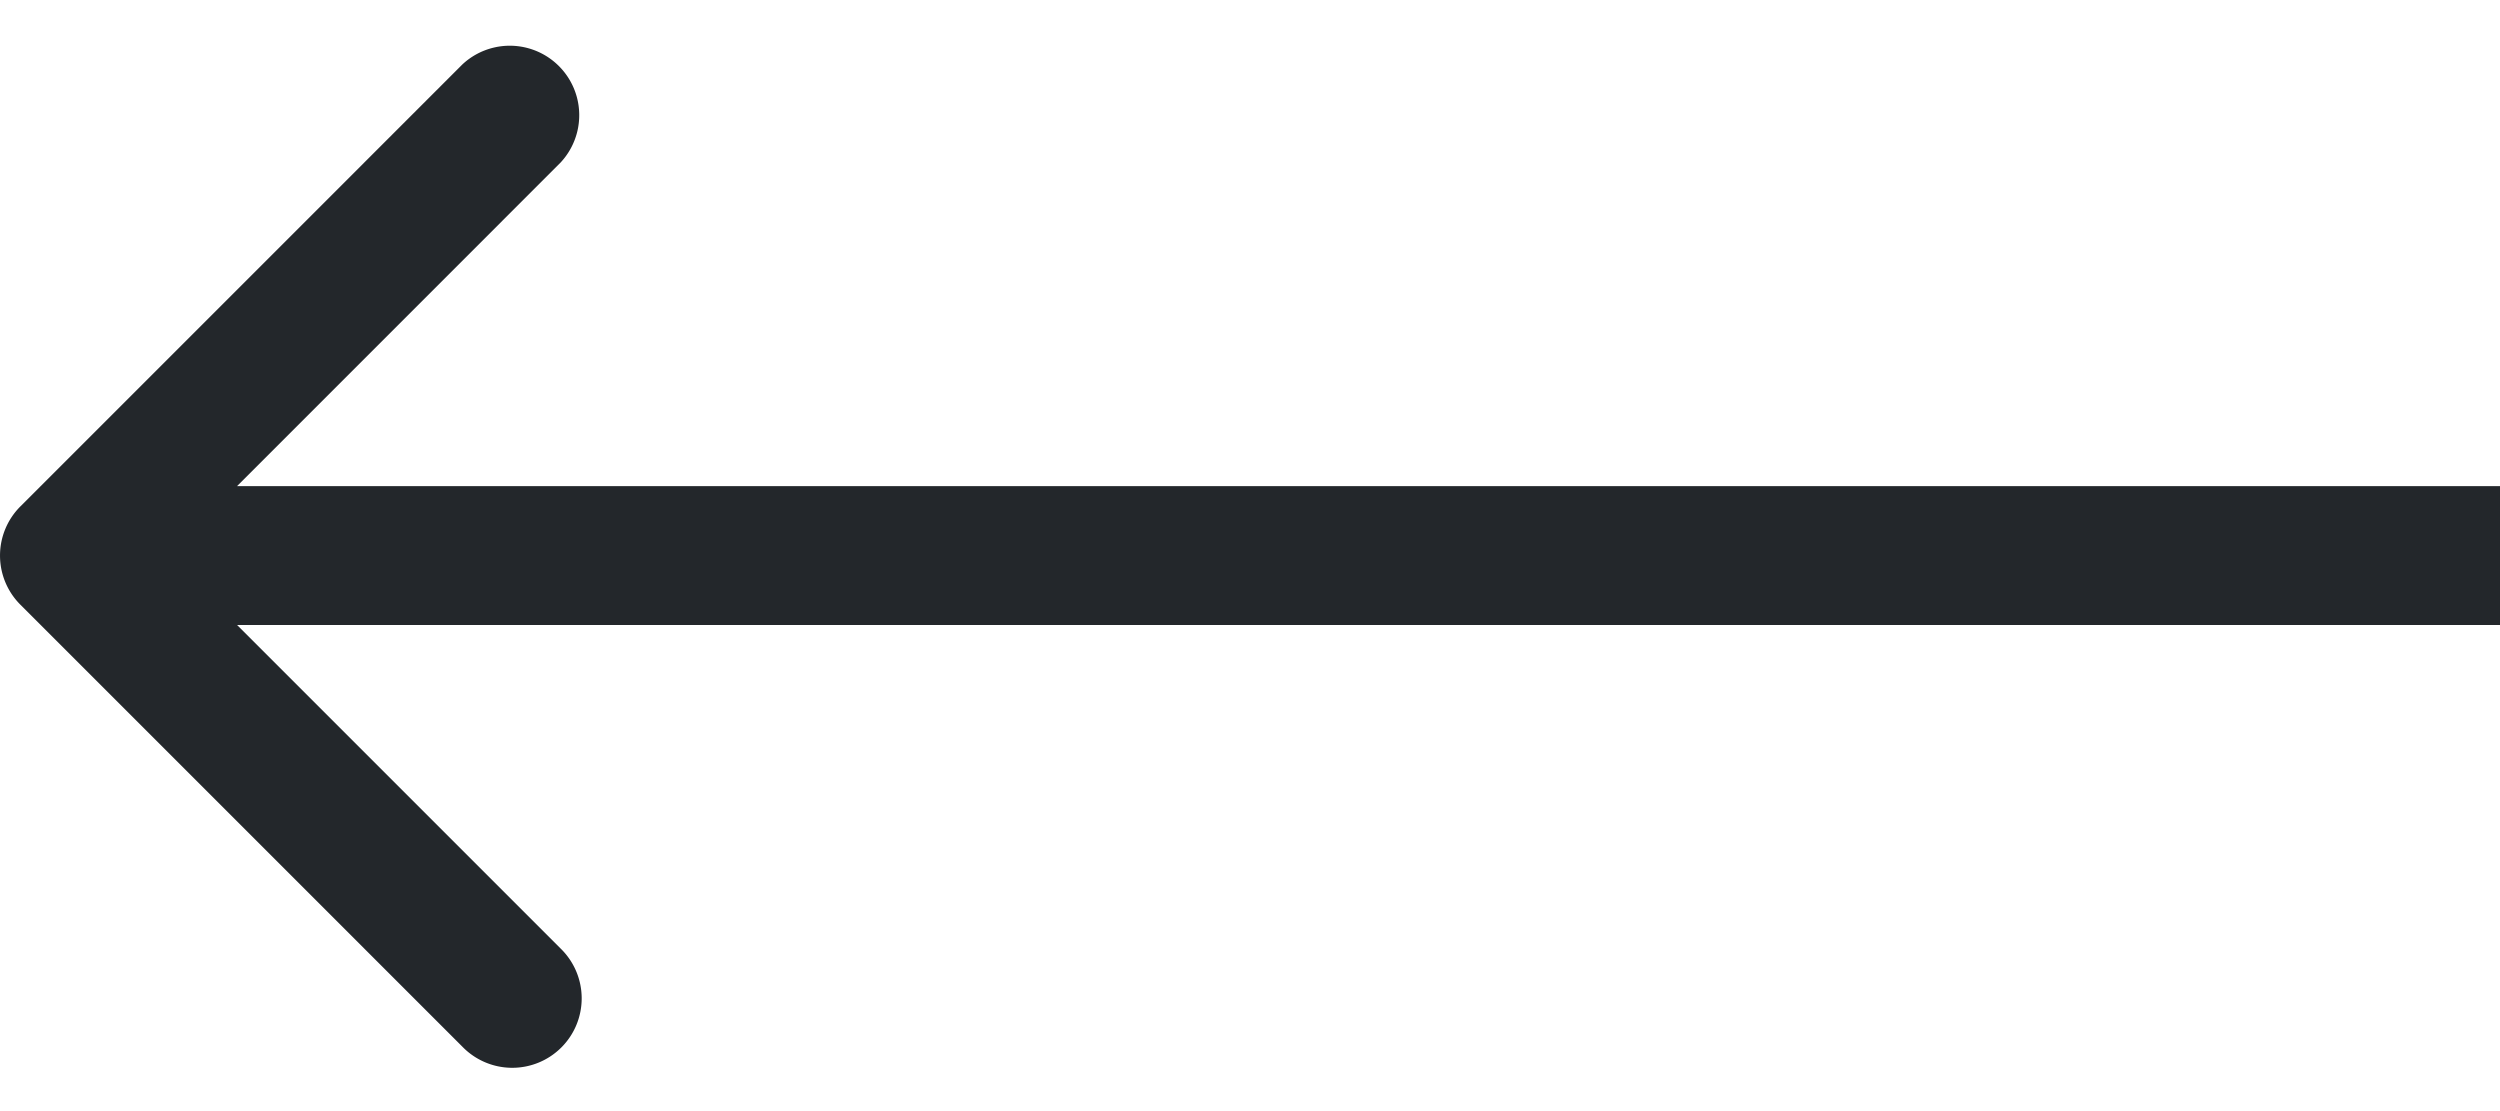 <?xml version="1.0" encoding="utf-8"?><svg width="36" height="16" fill="none" xmlns="http://www.w3.org/2000/svg" viewBox="0 0 36 16"><path d="M.293 8.707a1 1 0 010-1.414L6.657.929A1 1 0 018.07 2.343L2.414 8l5.657 5.657a1 1 0 11-1.414 1.414L.293 8.707zM36 9H1V7h35v2z" fill="#23272B"/></svg>